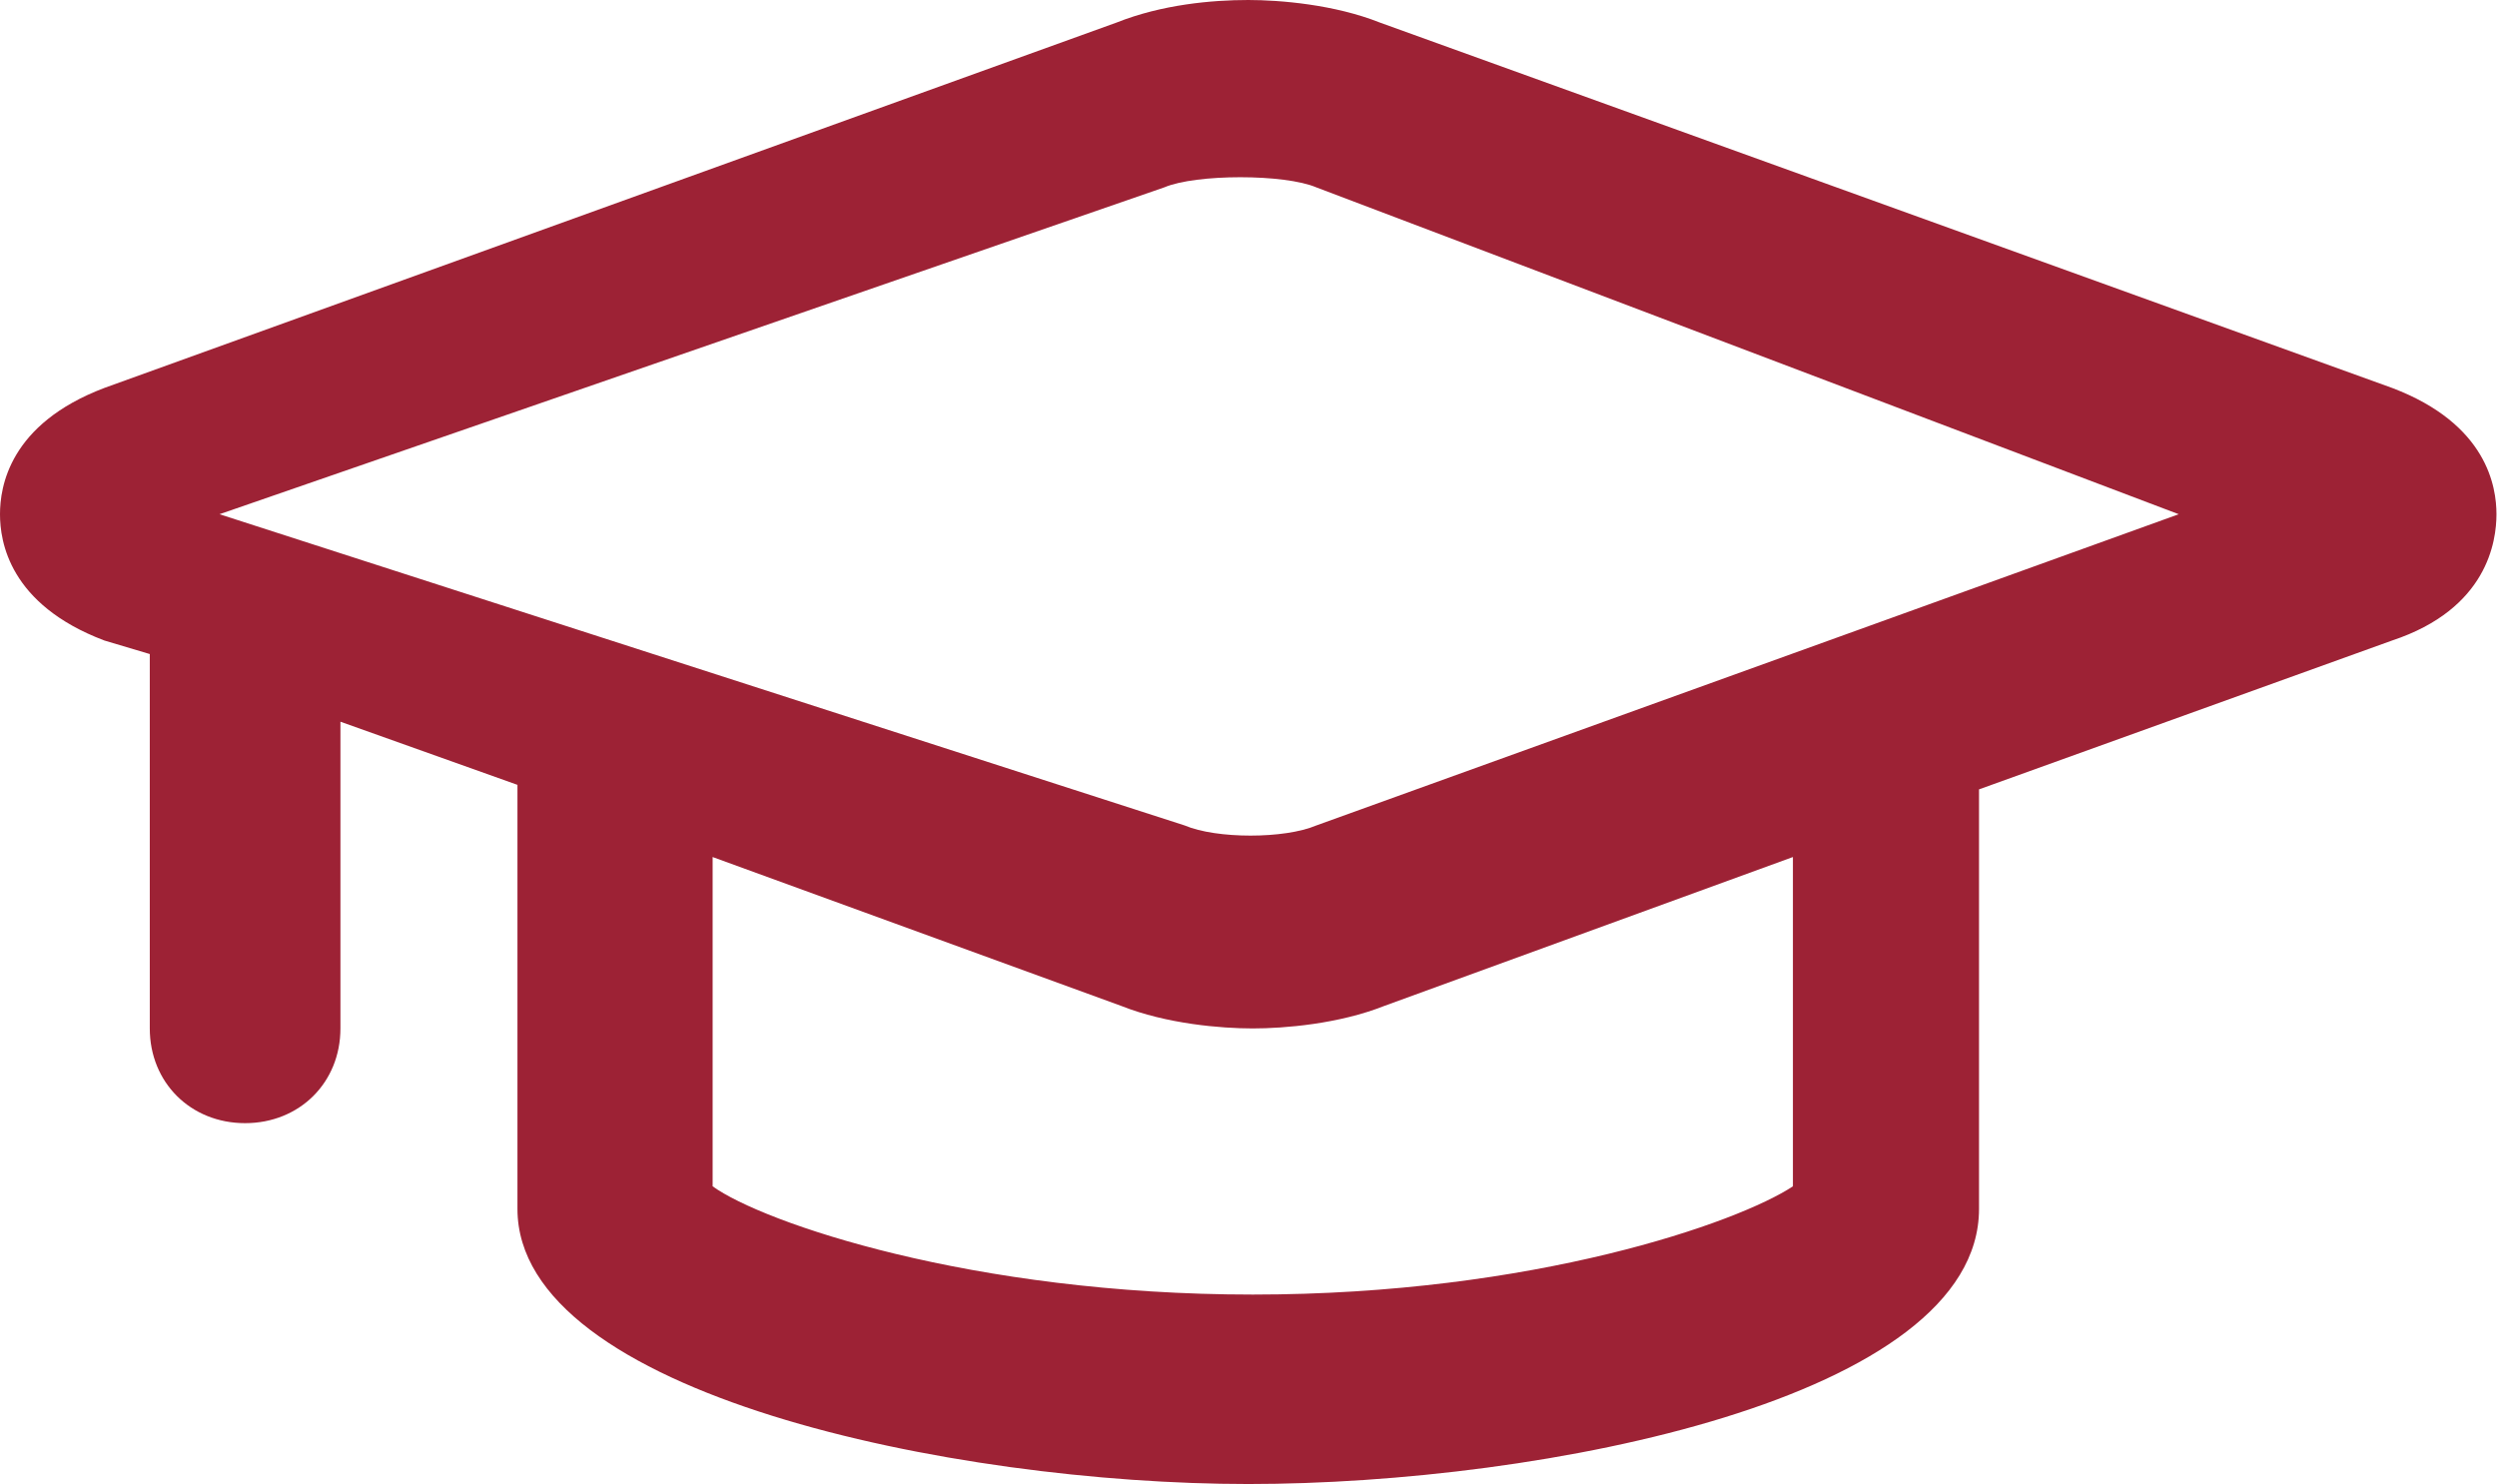 <svg width="143" height="85" viewBox="0 0 143 85" fill="none" xmlns="http://www.w3.org/2000/svg">
<path d="M136.991 22.219L79.023 1.292C76.424 0.258 73.304 0 71.485 0C69.405 0 66.546 0.258 63.946 1.292L5.979 22.219C0.52 24.286 0 27.903 0 29.453C0 31.003 0.52 34.62 5.979 36.687L8.578 37.462V58.906C8.578 62.006 10.918 64.331 14.037 64.331C17.156 64.331 19.496 62.006 19.496 58.906V41.337L29.634 44.954V69.24C29.634 79.833 54.588 85 71.485 85C88.381 85 113.336 80.091 113.336 69.24V45.213L136.991 36.687C142.45 34.878 142.969 31.003 142.969 29.453C142.969 27.903 142.45 24.286 136.991 22.219ZM102.678 67.948C99.559 70.015 87.861 74.149 71.745 74.149C55.628 74.149 43.671 70.015 40.811 67.948V49.088L64.206 57.614C66.806 58.647 69.925 58.906 71.745 58.906C73.564 58.906 76.684 58.647 79.283 57.614L102.678 49.088V67.948ZM75.384 47.28C73.564 48.055 69.665 48.055 67.846 47.28L12.57 29.453L66.676 10.732C68.496 9.957 73.564 9.957 75.384 10.732L124.773 29.453L75.384 47.28Z" fill="#9D2235"/>
</svg>
